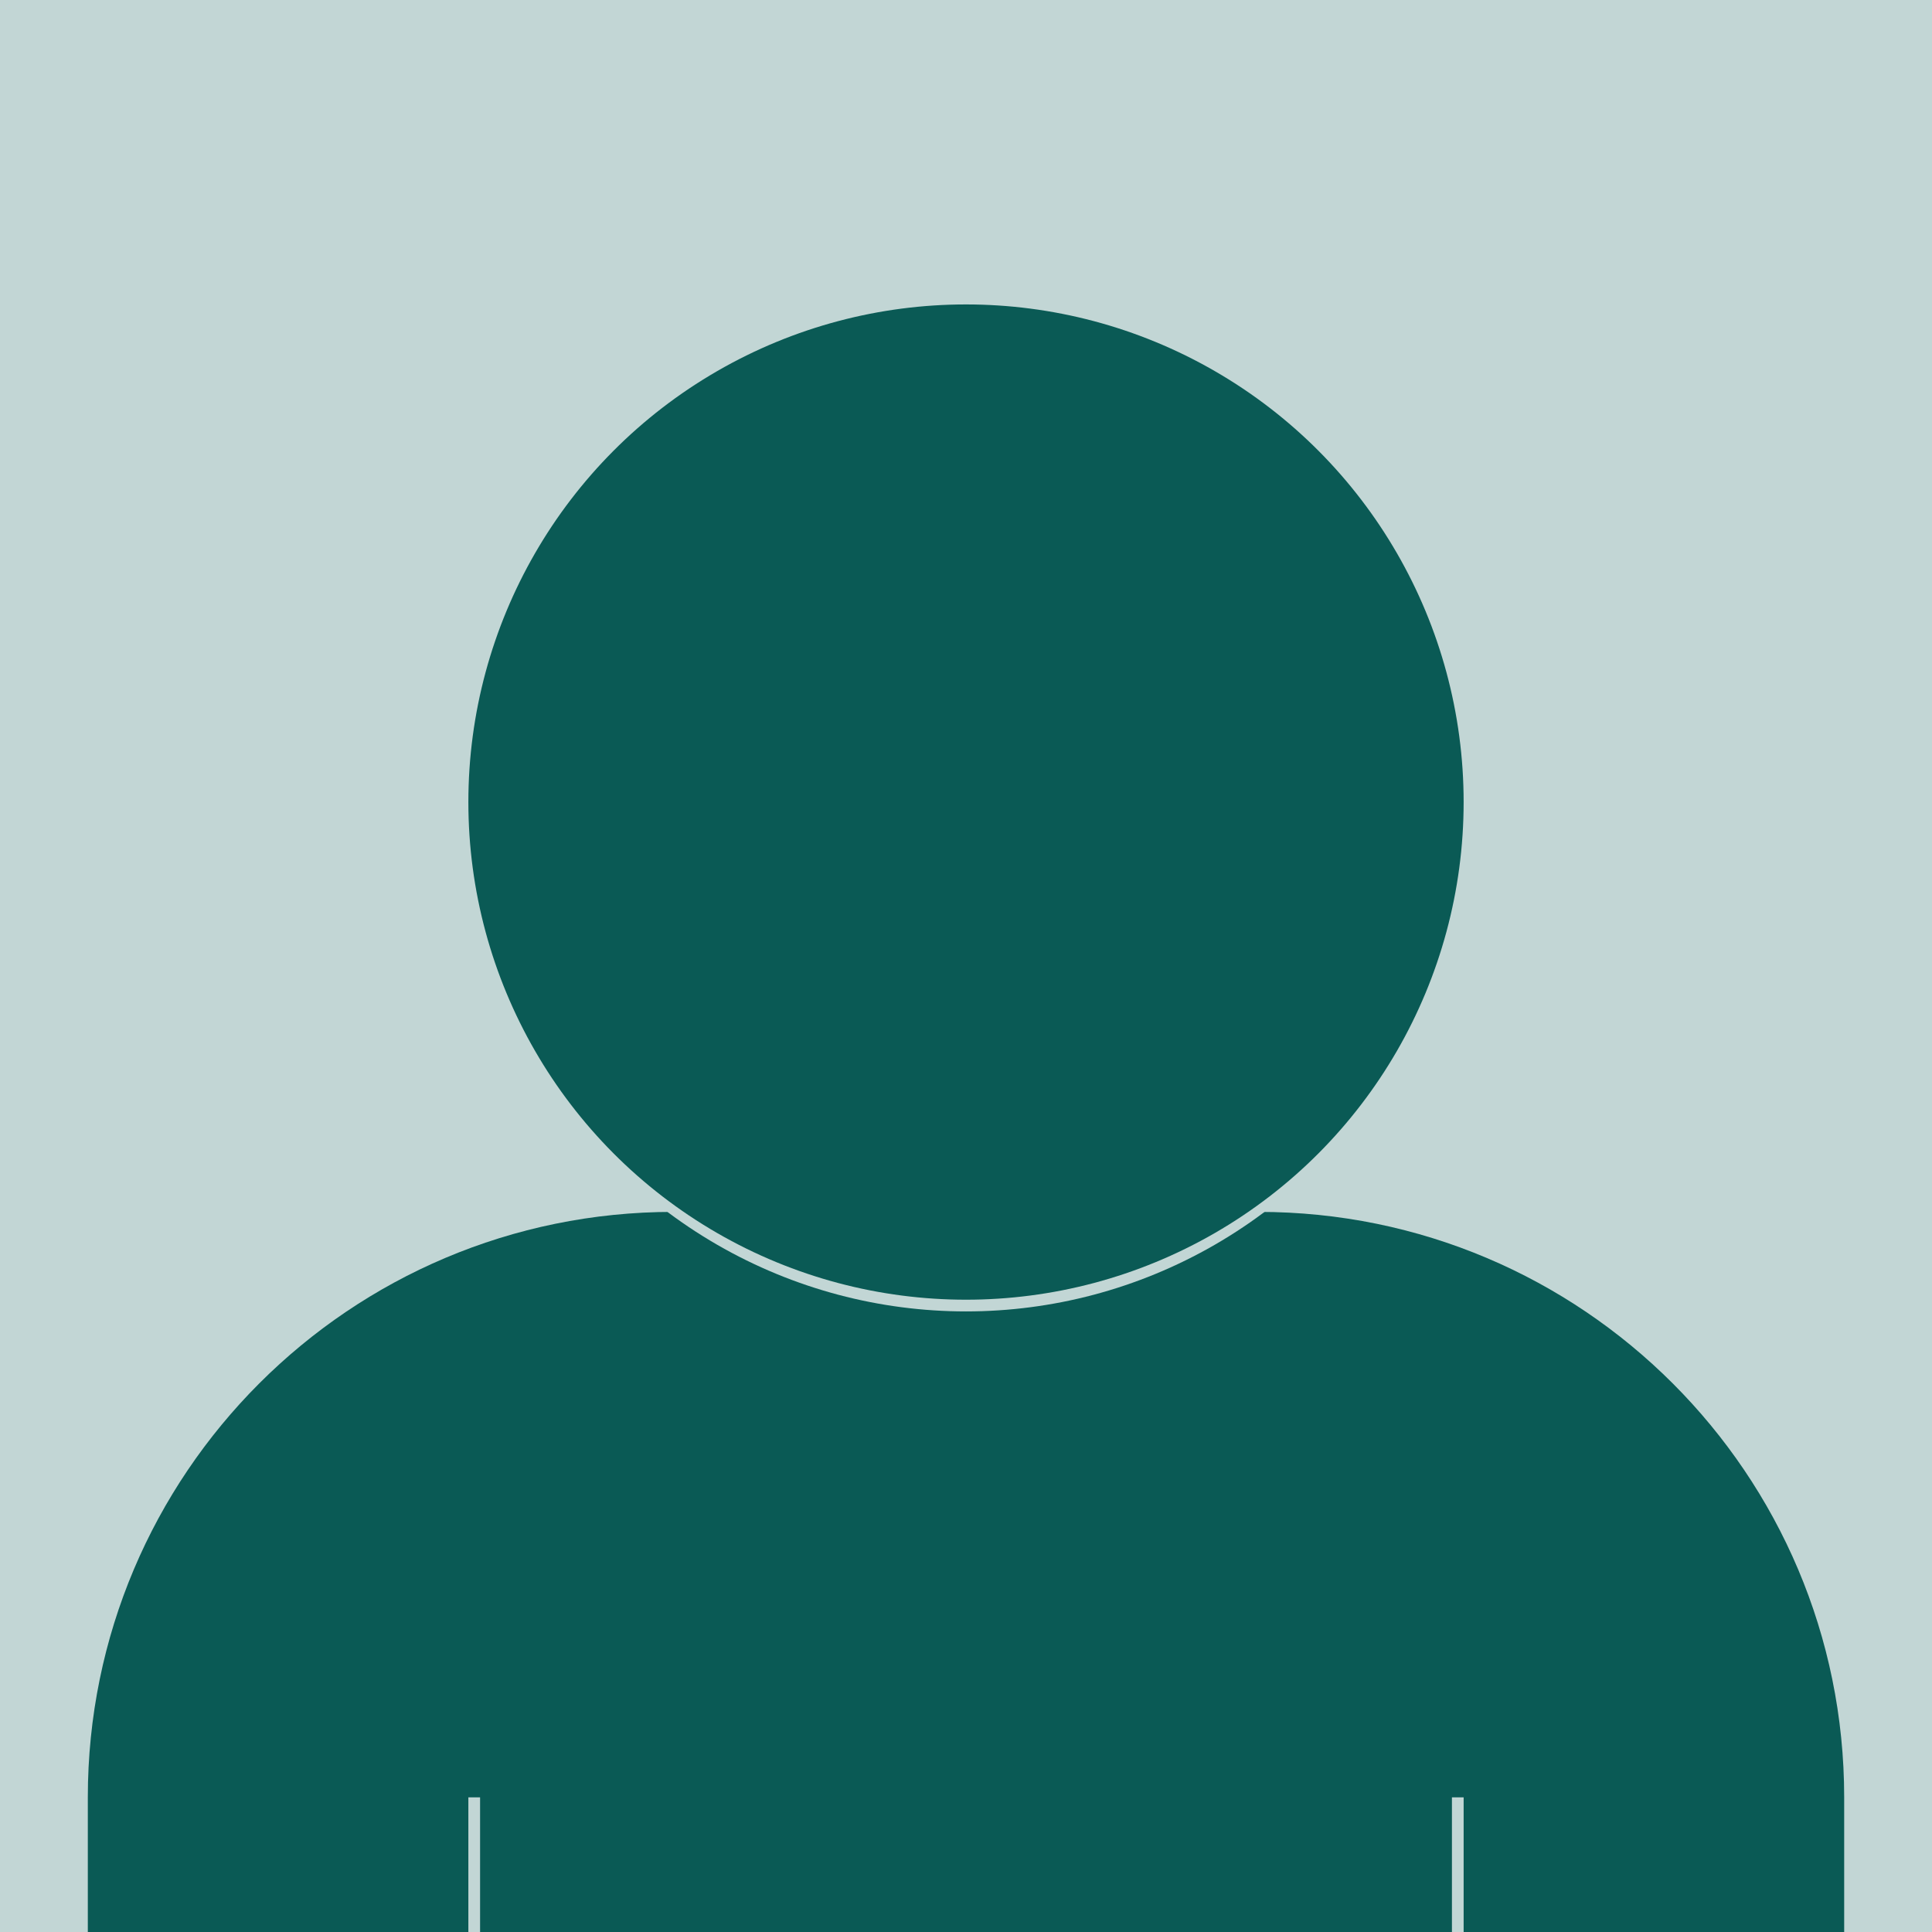 <svg width="330" height="330" viewBox="0 0 330 330" fill="none" xmlns="http://www.w3.org/2000/svg">
<rect width="330" height="330" fill="#C2D6D5"/>
<path d="M15 307C15 251.772 59.772 207 115 207H215C270.228 207 315 251.772 315 307V330H15V307Z" fill="#0A5A55"/>
<circle cx="165" cy="139" r="85" fill="#C2D6D5"/>
<circle cx="165" cy="137" r="85" fill="#0A5A55"/>
<rect x="80" y="307" width="2" height="23" fill="#C2D6D5"/>
<rect x="248" y="307" width="2" height="23" fill="#C2D6D5"/>
</svg>
